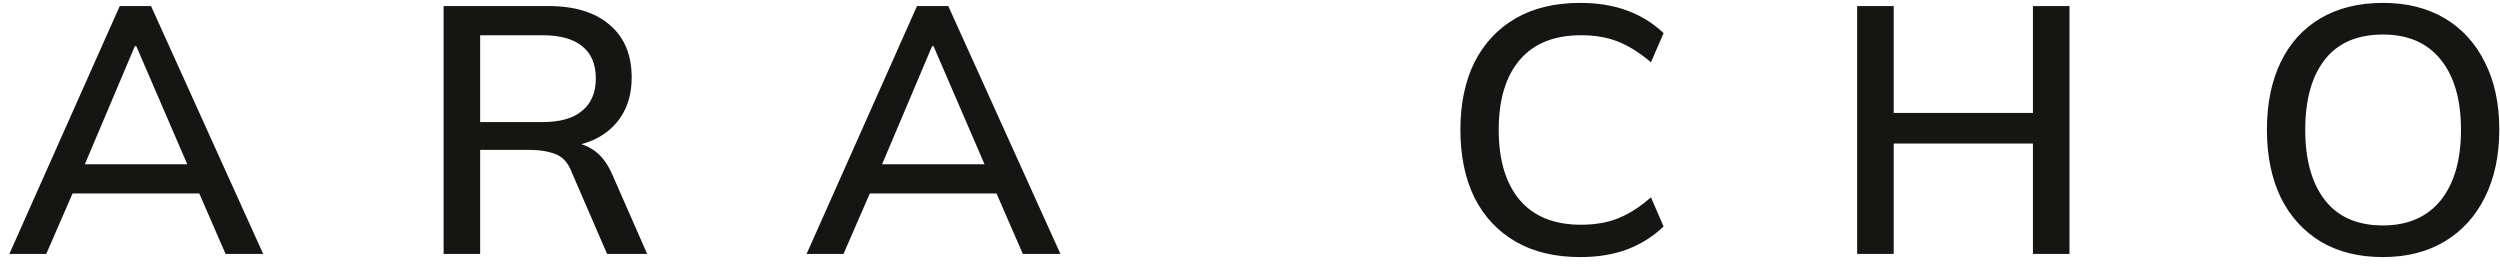 <svg width="128" height="14" viewBox="0 0 128 14" fill="none" xmlns="http://www.w3.org/2000/svg">
<path d="M0.479 13L6.131 0.31H7.733L13.475 13H11.549L9.983 9.4L10.775 9.904H3.089L3.935 9.4L2.369 13H0.479ZM6.905 2.362L4.169 8.824L3.737 8.41H10.127L9.767 8.824L6.977 2.362H6.905ZM22.712 13V0.31H28.076C29.432 0.31 30.482 0.634 31.226 1.282C31.97 1.918 32.342 2.812 32.342 3.964C32.342 4.72 32.174 5.368 31.838 5.908C31.502 6.448 31.028 6.862 30.416 7.15C29.804 7.426 29.084 7.564 28.256 7.564L28.544 7.276H29.03C29.522 7.276 29.96 7.402 30.344 7.654C30.74 7.906 31.064 8.308 31.316 8.86L33.134 13H31.082L29.282 8.842C29.102 8.35 28.82 8.032 28.436 7.888C28.064 7.744 27.602 7.672 27.05 7.672H24.584V13H22.712ZM24.584 6.25H27.77C28.67 6.25 29.348 6.058 29.804 5.674C30.272 5.29 30.506 4.738 30.506 4.018C30.506 3.286 30.272 2.734 29.804 2.362C29.348 1.99 28.67 1.804 27.77 1.804H24.584V6.25ZM41.298 13L46.95 0.31H48.552L54.294 13H52.368L50.802 9.4L51.594 9.904H43.908L44.754 9.4L43.188 13H41.298ZM47.724 2.362L44.988 8.824L44.556 8.41H50.946L50.586 8.824L47.796 2.362H47.724ZM80.91 13.162C79.614 13.162 78.51 12.898 77.598 12.37C76.686 11.842 75.984 11.092 75.492 10.12C75.012 9.136 74.772 7.978 74.772 6.646C74.772 5.314 75.012 4.162 75.492 3.19C75.984 2.218 76.686 1.468 77.598 0.94C78.51 0.412 79.614 0.148 80.91 0.148C81.81 0.148 82.614 0.28 83.322 0.544C84.03 0.808 84.648 1.192 85.176 1.696L84.528 3.19C83.952 2.698 83.388 2.344 82.836 2.128C82.296 1.912 81.666 1.804 80.946 1.804C79.578 1.804 78.534 2.224 77.814 3.064C77.094 3.904 76.734 5.098 76.734 6.646C76.734 8.194 77.094 9.394 77.814 10.246C78.534 11.086 79.578 11.506 80.946 11.506C81.666 11.506 82.296 11.398 82.836 11.182C83.388 10.966 83.952 10.606 84.528 10.102L85.176 11.596C84.648 12.1 84.03 12.49 83.322 12.766C82.614 13.03 81.81 13.162 80.91 13.162ZM95.086 13V0.31H96.958V5.782H104.086V0.31H105.958V13H104.086V7.348H96.958V13H95.086ZM116.066 6.646C116.066 5.314 116.3 4.162 116.768 3.19C117.236 2.218 117.914 1.468 118.802 0.94C119.702 0.412 120.77 0.148 122.006 0.148C123.23 0.148 124.286 0.412 125.174 0.94C126.062 1.468 126.746 2.218 127.226 3.19C127.718 4.162 127.964 5.308 127.964 6.628C127.964 7.96 127.718 9.118 127.226 10.102C126.746 11.074 126.056 11.83 125.156 12.37C124.268 12.898 123.218 13.162 122.006 13.162C120.77 13.162 119.708 12.898 118.82 12.37C117.932 11.83 117.248 11.074 116.768 10.102C116.3 9.118 116.066 7.966 116.066 6.646ZM118.028 6.646C118.028 8.182 118.364 9.382 119.036 10.246C119.708 11.11 120.698 11.542 122.006 11.542C123.278 11.542 124.262 11.116 124.958 10.264C125.654 9.4 126.002 8.194 126.002 6.646C126.002 5.098 125.654 3.898 124.958 3.046C124.274 2.194 123.29 1.768 122.006 1.768C120.698 1.768 119.708 2.194 119.036 3.046C118.364 3.898 118.028 5.098 118.028 6.646Z" fill="#151614"/>
</svg>
